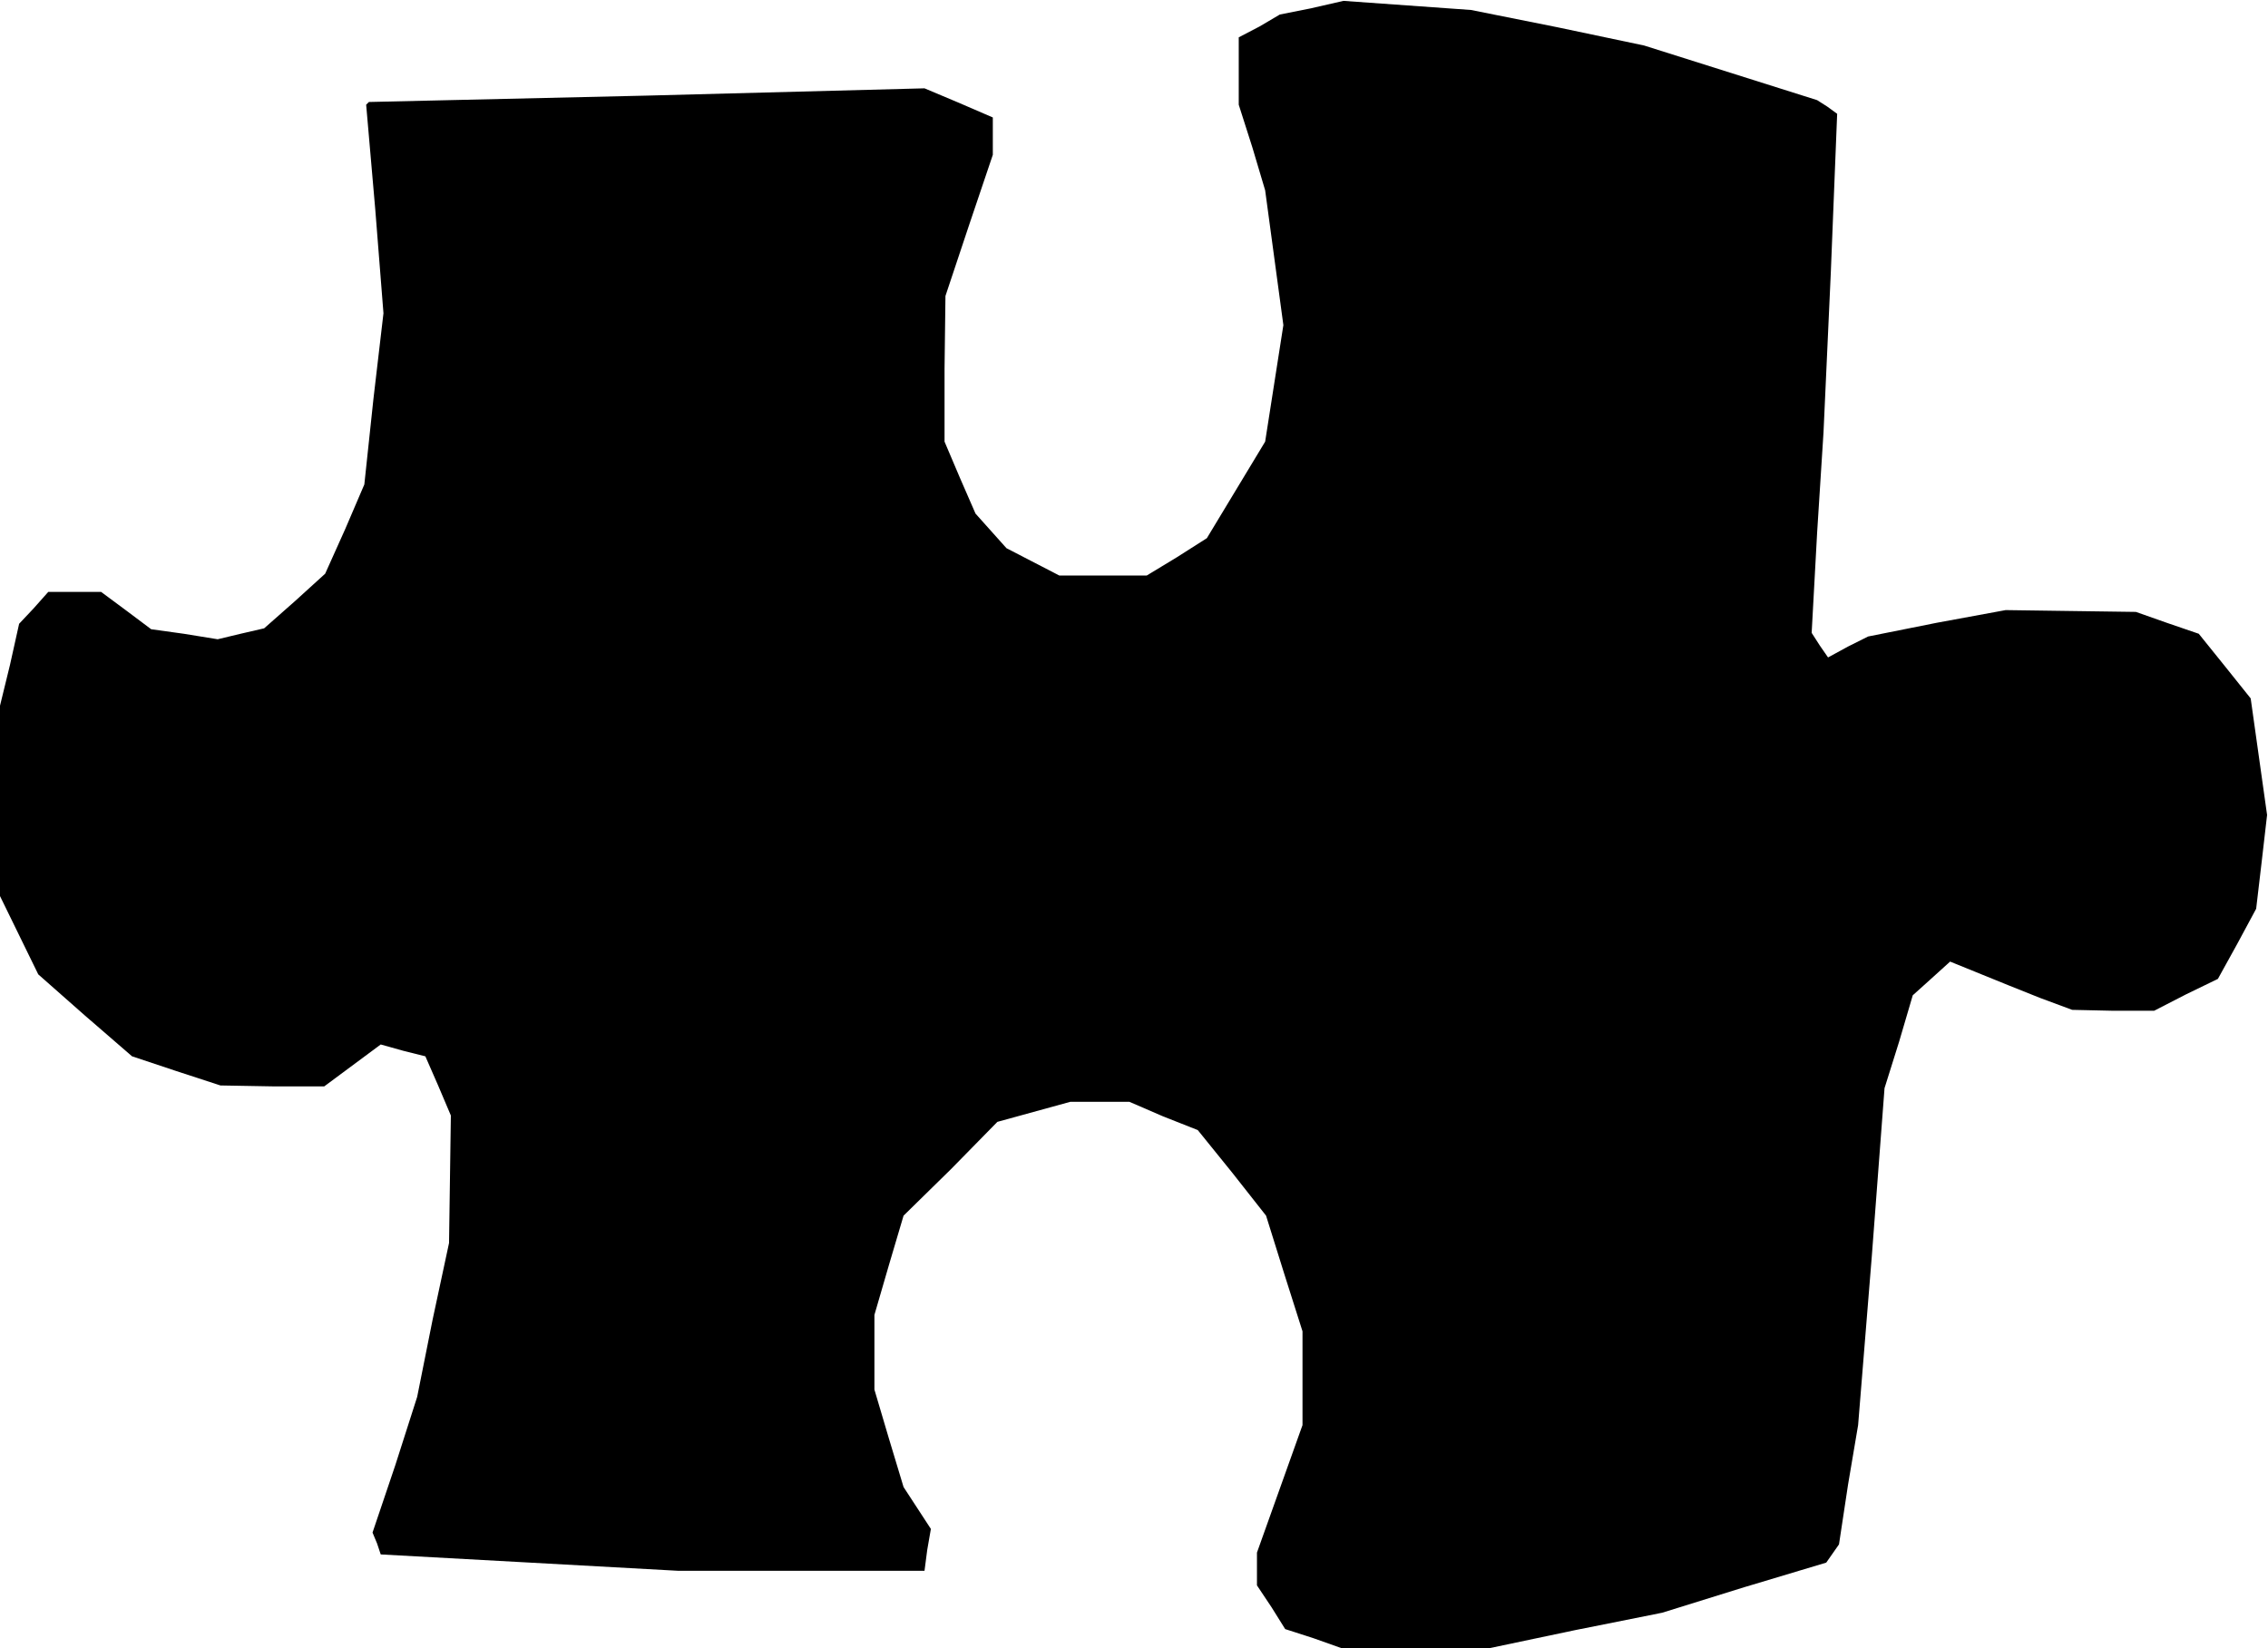 <?xml version="1.0" standalone="no"?>
<!DOCTYPE svg PUBLIC "-//W3C//DTD SVG 20010904//EN"
 "http://www.w3.org/TR/2001/REC-SVG-20010904/DTD/svg10.dtd">
<svg version="1.0" xmlns="http://www.w3.org/2000/svg"
 width="249pt" height="181pt" viewBox="0 0 249 181"
 preserveAspectRatio="xMidYMid meet">
<g transform="translate(0,181) scale(0.1,-0.1)"
fill="#000000" stroke="none">
<path d="M1440 1801 l-35 -7 -22 -13 -23 -12 0 -37 0 -37 15 -47 14 -47 10
-74 10 -74 -10 -64 -10 -64 -32 -53 -32 -53 -33 -21 -33 -20 -48 0 -48 0 -29
15 -29 15 -17 19 -17 19 -17 39 -17 40 0 80 1 80 26 78 26 77 0 21 0 20 -37
16 -38 16 -305 -8 -305 -7 -1 -1 -2 -2 10 -115 9 -114 -11 -94 -10 -94 -21
-49 -22 -49 -33 -30 -34 -30 -26 -6 -25 -6 -37 6 -36 5 -28 21 -27 20 -29 0
-29 0 -16 -18 -16 -17 -10 -45 -11 -45 0 -104 0 -105 21 -43 21 -43 51 -45 52
-45 48 -16 49 -16 57 -1 57 0 31 23 31 23 25 -7 24 -6 14 -32 14 -33 -1 -70
-1 -70 -18 -84 -17 -85 -24 -75 -25 -74 5 -12 4 -12 164 -9 163 -9 135 0 135
0 3 23 4 23 -15 23 -15 23 -16 53 -16 54 0 41 0 41 16 55 16 54 52 51 51 52
40 11 40 11 32 0 33 0 37 -16 38 -15 38 -47 37 -47 20 -64 20 -63 0 -52 0 -51
-25 -70 -25 -70 0 -18 0 -18 16 -24 15 -24 31 -10 31 -11 81 0 81 0 95 20 95
19 90 28 90 27 7 10 7 10 10 66 11 65 15 185 14 185 16 51 15 51 20 18 21 19
32 -13 32 -13 35 -14 35 -13 45 -1 45 0 35 18 35 17 21 38 21 39 6 51 6 52 -9
64 -9 64 -28 35 -29 36 -35 12 -34 12 -72 1 -71 1 -76 -14 -75 -15 -22 -11
-22 -12 -9 13 -9 14 6 110 7 110 8 175 7 175 -11 8 -11 7 -95 30 -95 30 -95
20 -95 19 -70 5 -70 5 -35 -8z"/>
</g>
</svg>
